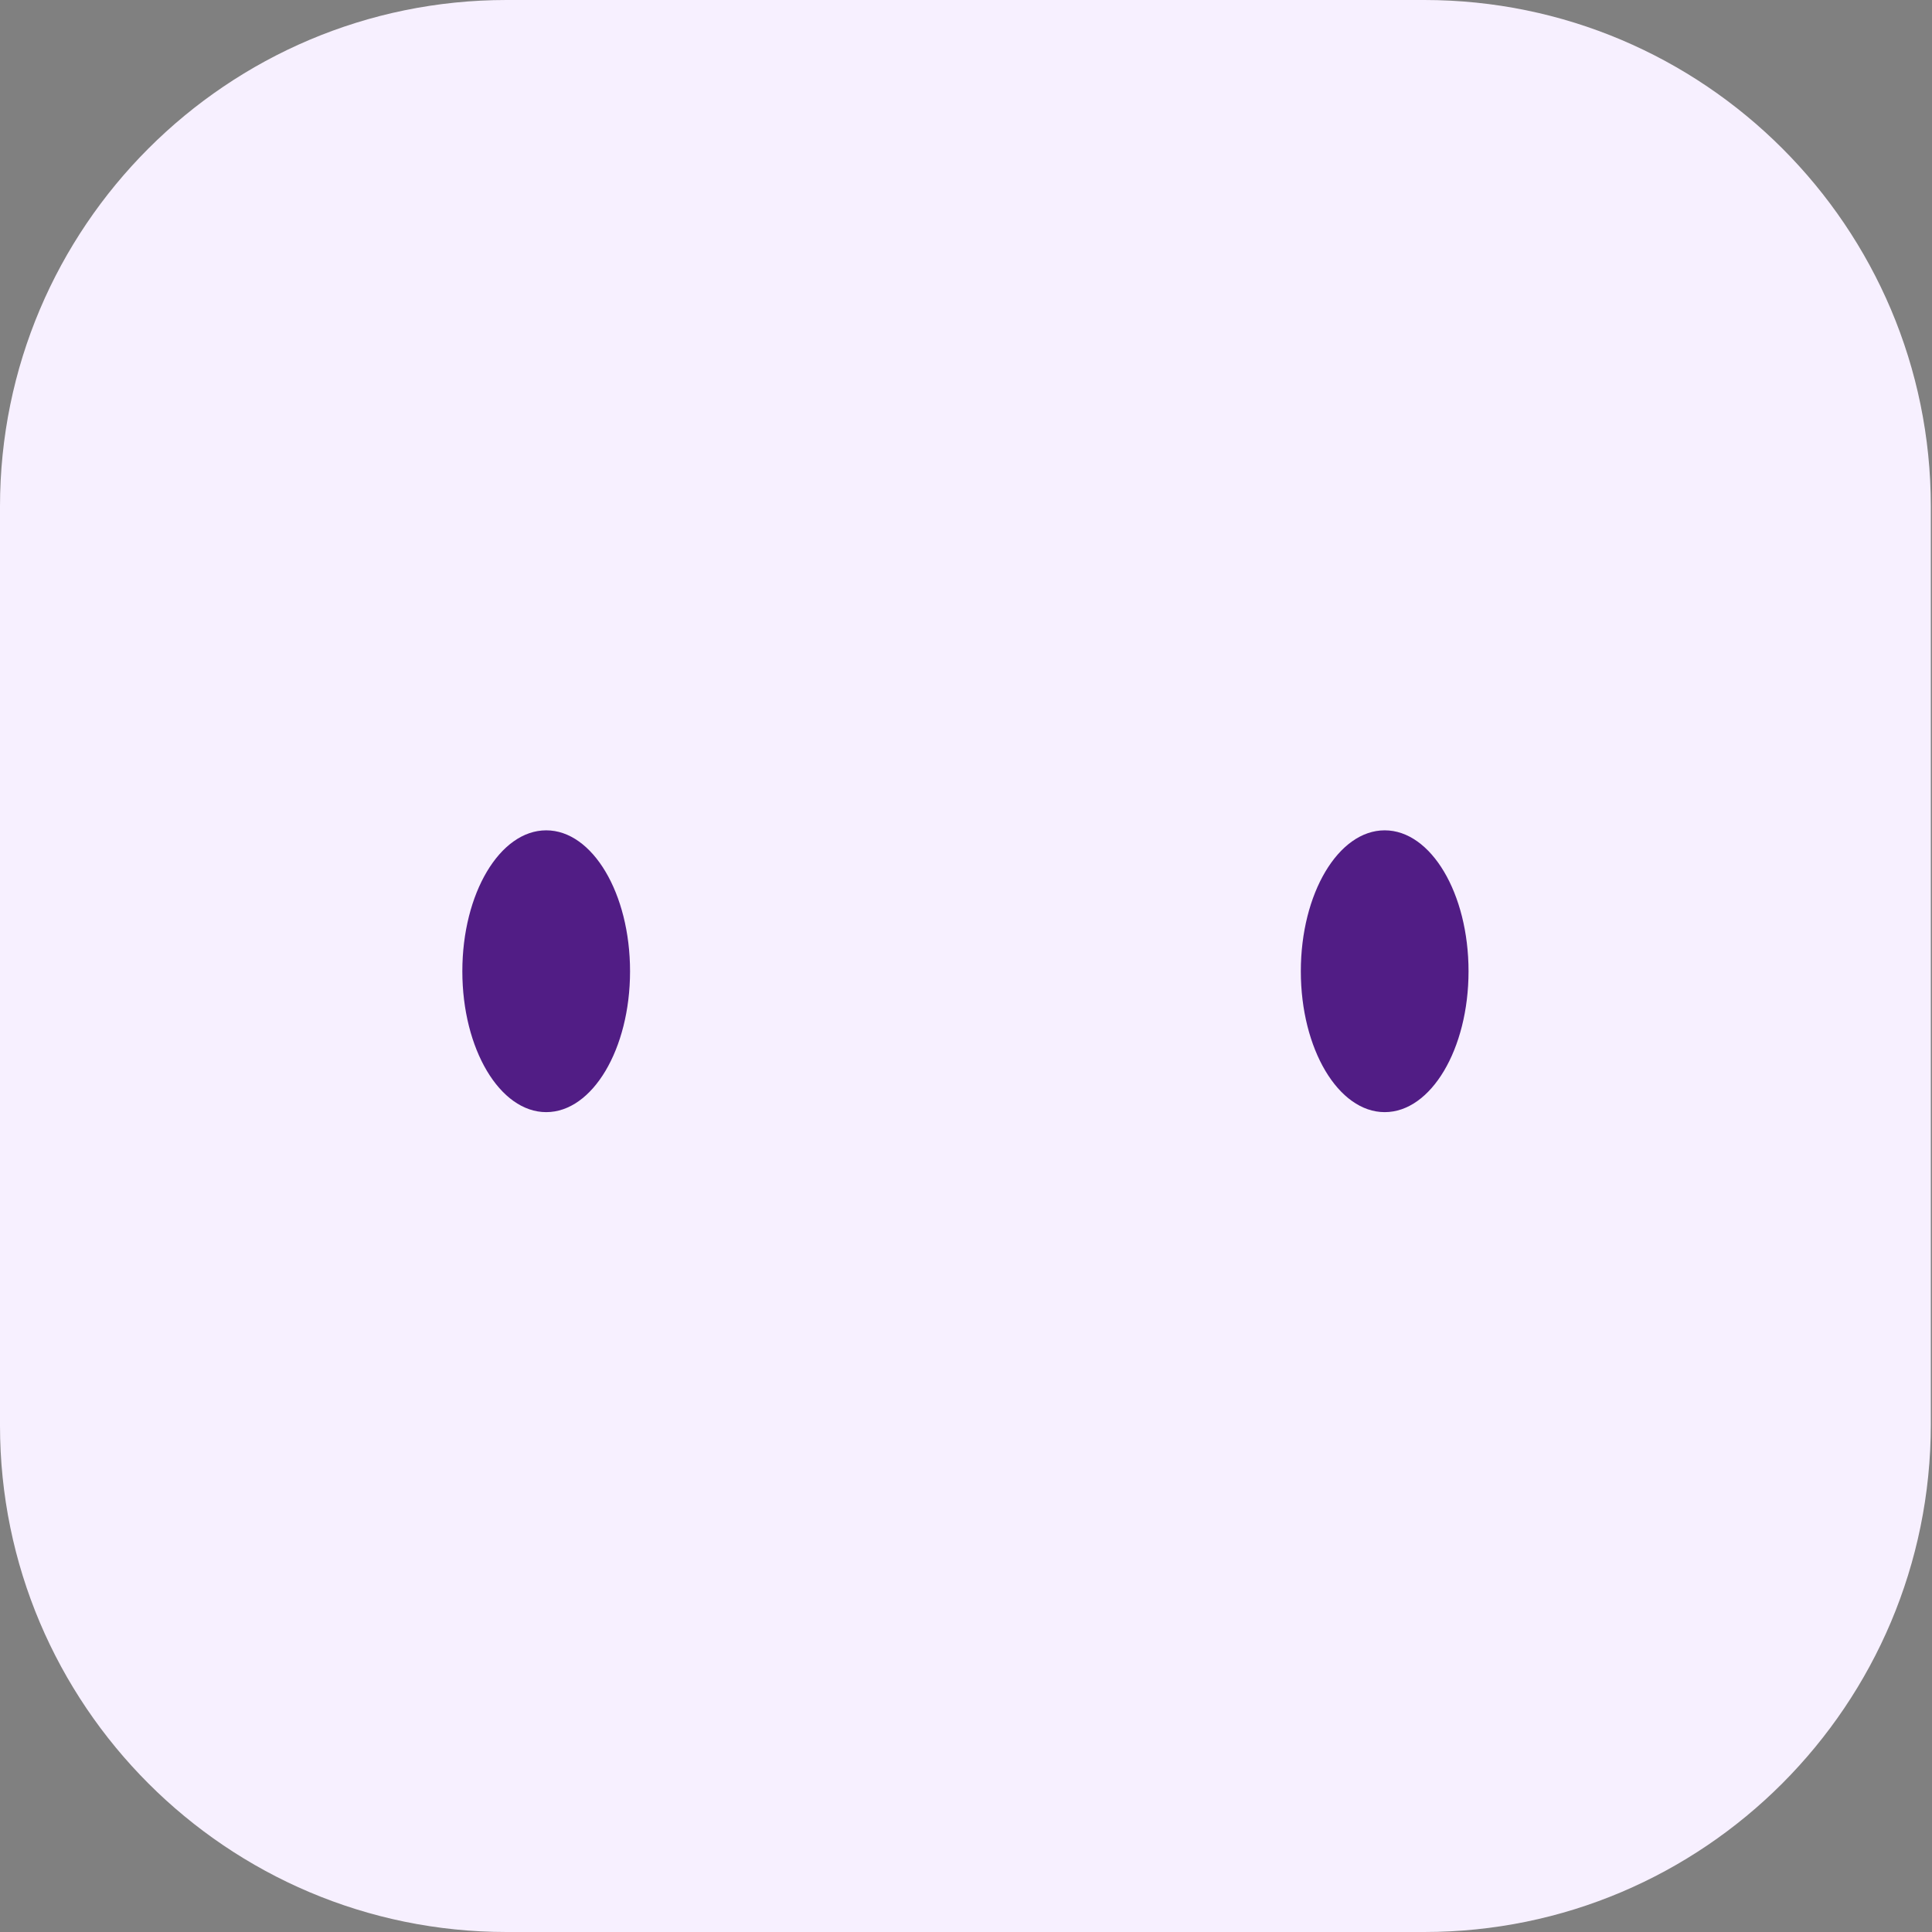<svg width="36" height="36" viewBox="0 0 36 36" fill="none" xmlns="http://www.w3.org/2000/svg">
<rect x="0" y="0" width="36" height="36" fill="#808080" stroke="none"/>
<path d="M26.539 36H9.439C4.231 36 0 31.768 0 26.561V9.439C0 4.231 4.231 0 9.439 0H26.539C31.747 0 35.978 4.231 35.978 9.439V26.539C35.978 31.768 31.747 36 26.539 36Z" fill="#F7F0FF"/>
<path d="M10.178 20.723C11.04 20.723 11.74 19.548 11.74 18.098C11.74 16.647 11.04 15.472 10.178 15.472C9.315 15.472 8.615 16.647 8.615 18.098C8.615 19.548 9.315 20.723 10.178 20.723Z" fill="#511D85"/>
<path d="M25.802 20.723C26.665 20.723 27.364 19.548 27.364 18.098C27.364 16.647 26.665 15.472 25.802 15.472C24.939 15.472 24.239 16.647 24.239 18.098C24.239 19.548 24.939 20.723 25.802 20.723Z" fill="#511D85"/>
</svg>
